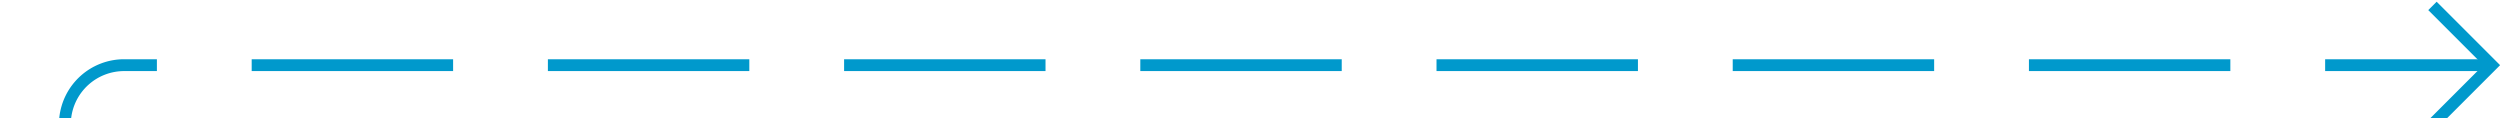 ﻿<?xml version="1.0" encoding="utf-8"?>
<svg version="1.1" xmlns:xlink="http://www.w3.org/1999/xlink" width="211px" height="10px" preserveAspectRatio="xMinYMid meet" viewBox="1270 768  211 8" xmlns="http://www.w3.org/2000/svg">
  <path d="M 1070 805.5  L 1270 805.5  A 5 5 0 0 0 1275.5 800.5 L 1275.5 777  A 5 5 0 0 1 1280.5 772.5 L 1480 772.5  " stroke-width="1" stroke-dasharray="17,8" stroke="#0099cc" fill="none" />
  <path d="M 1474.946 767.854  L 1479.593 772.5  L 1474.946 777.146  L 1475.654 777.854  L 1480.654 772.854  L 1481.007 772.5  L 1480.654 772.146  L 1475.654 767.146  L 1474.946 767.854  Z " fill-rule="nonzero" fill="#0099cc" stroke="none" />
</svg>
